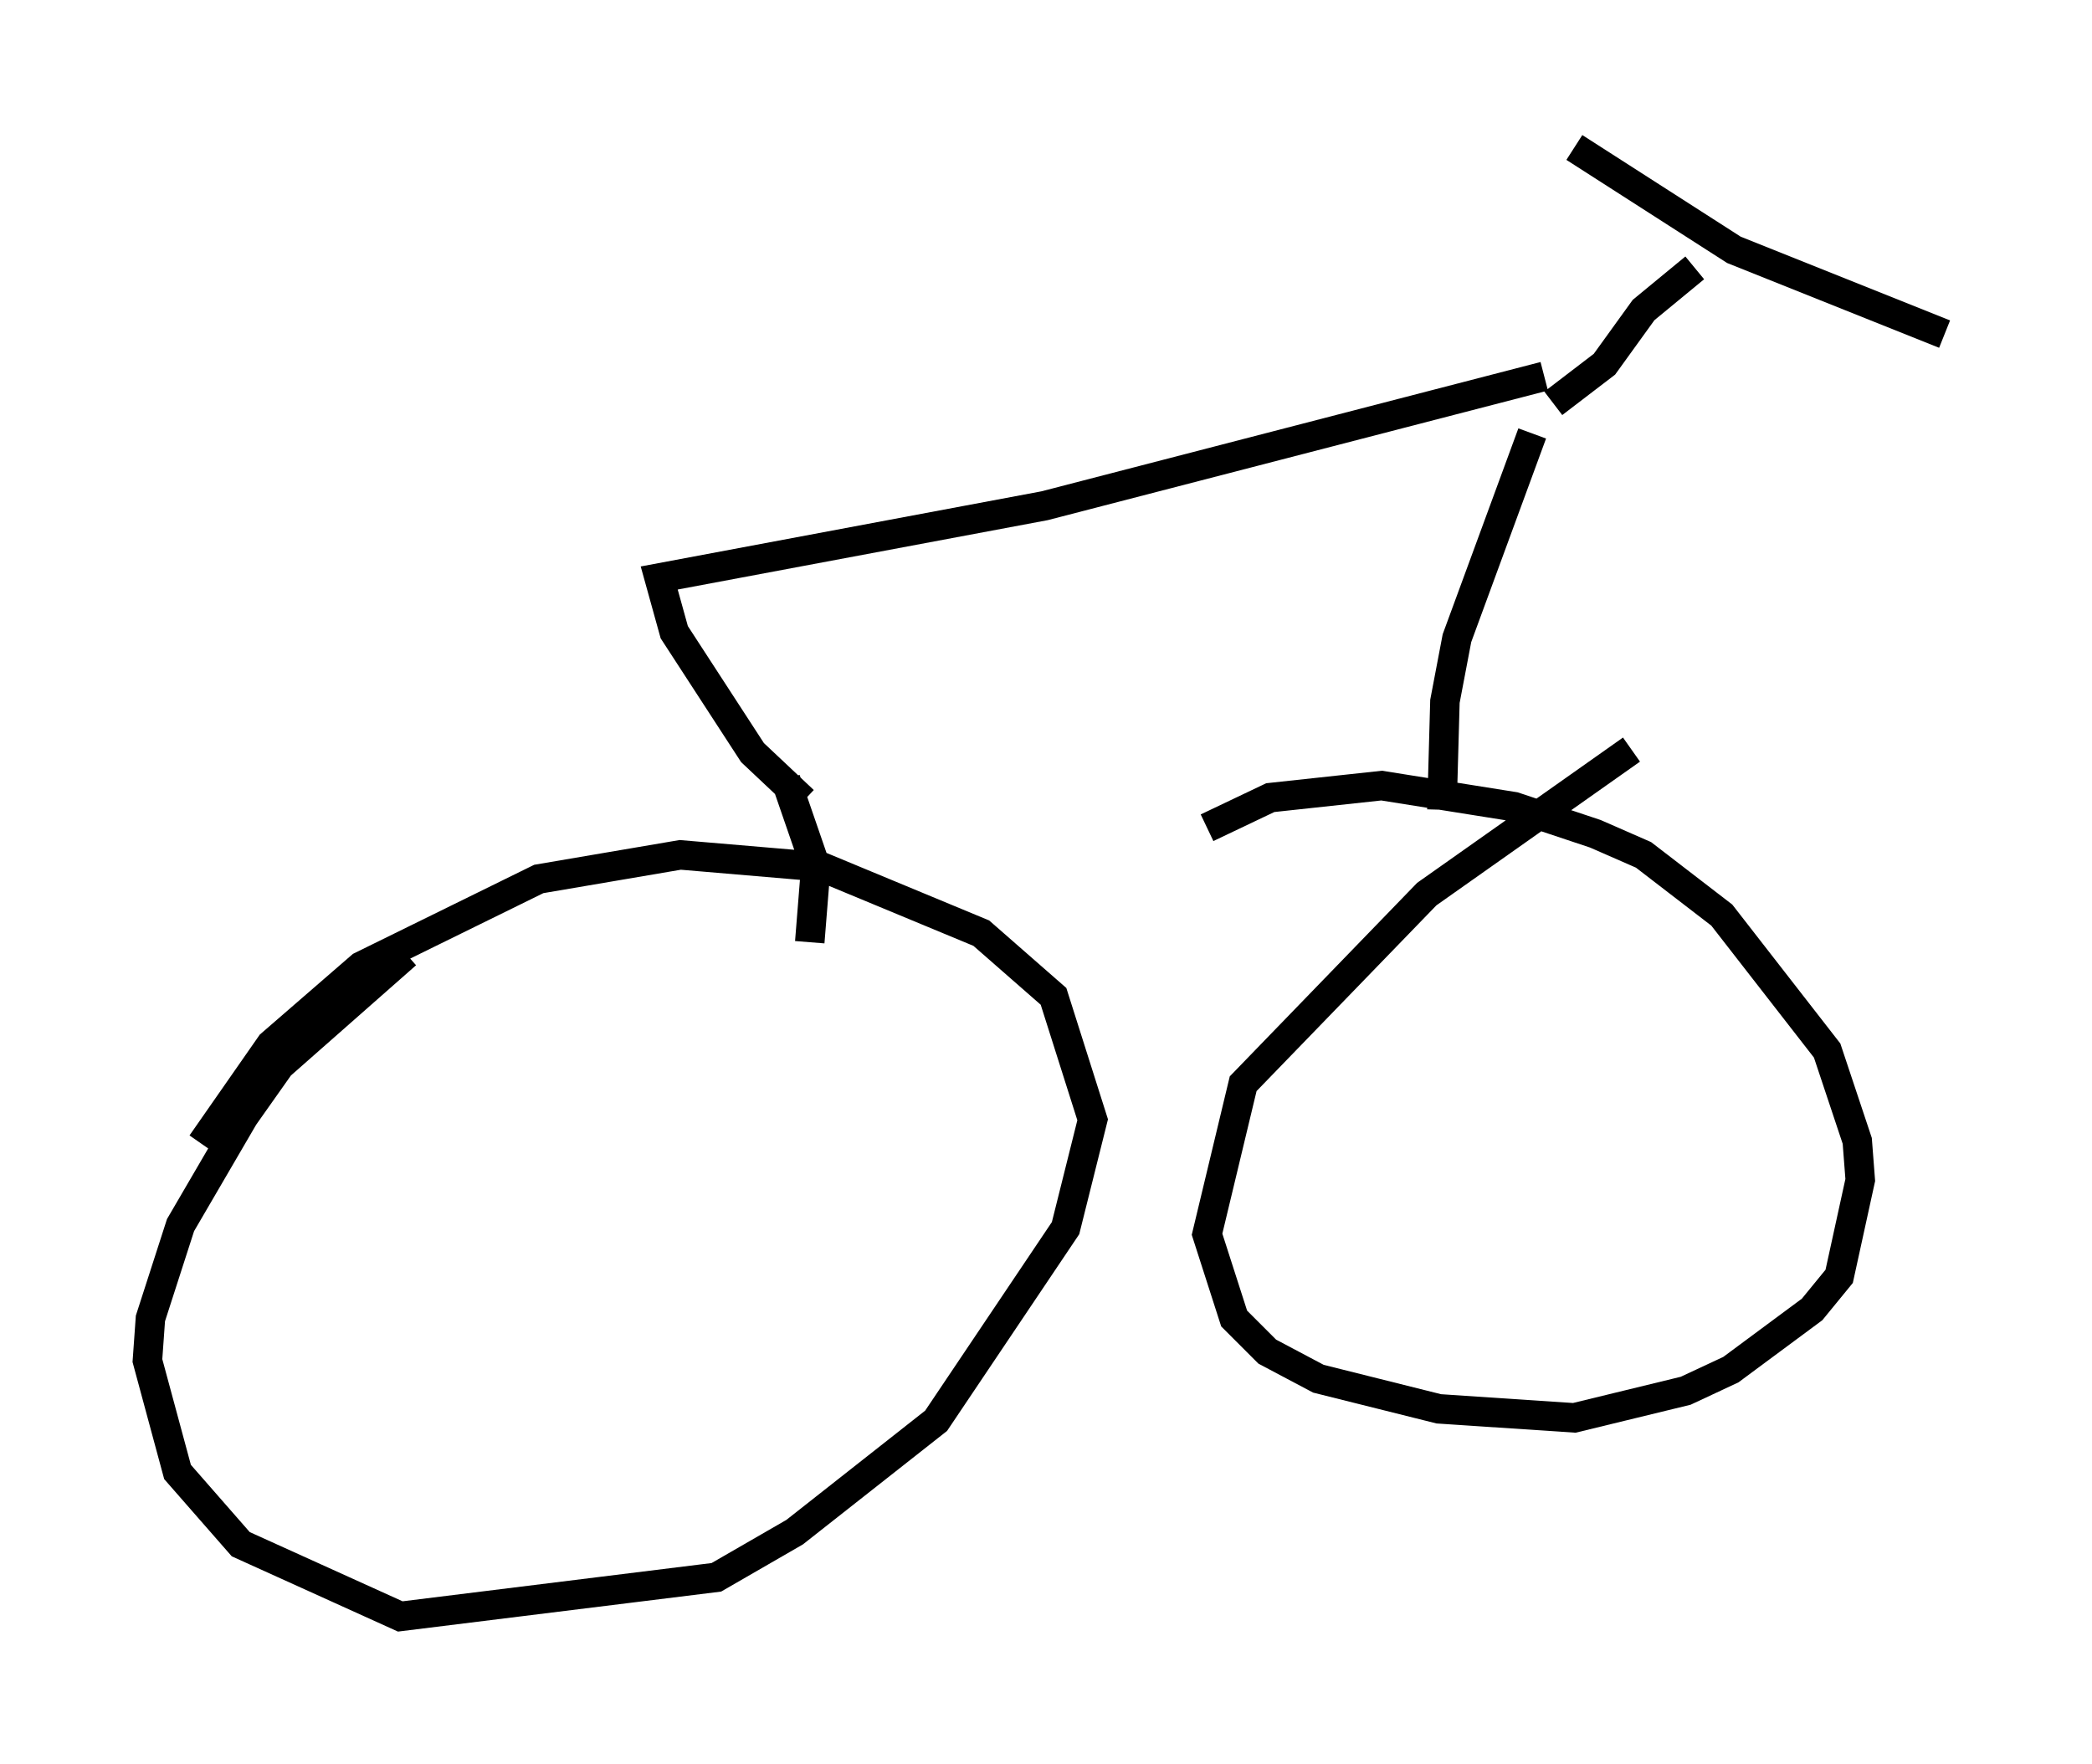 <?xml version="1.0" encoding="utf-8" ?>
<svg baseProfile="full" height="59.817" version="1.1" width="70.944" xmlns="http://www.w3.org/2000/svg" xmlns:ev="http://www.w3.org/2001/xml-events" xmlns:xlink="http://www.w3.org/1999/xlink"><defs /><rect fill="white" height="59.817" width="70.944" x="0" y="0" /><path d="M6.327, 40.934 m0.51, -2.144 l2.348, -3.369 3.063, -2.654 l6.023, -2.96 4.798, -0.817 l4.798, 0.408 5.41, 2.246 l2.45, 2.144 1.327, 4.185 l-0.919, 3.675 -4.39, 6.533 l-4.798, 3.777 -2.654, 1.531 l-10.719, 1.327 -5.41, -2.45 l-2.144, -2.45 -1.021, -3.777 l0.102, -1.429 1.021, -3.165 l2.144, -3.675 1.225, -1.735 l4.288, -3.777 m27.154, -4.288 l2.144, -1.021 3.777, -0.408 l4.492, 0.715 2.756, 0.919 l1.633, 0.715 2.654, 2.042 l3.573, 4.594 1.021, 3.063 l0.102, 1.327 -0.715, 3.267 l-0.919, 1.123 -2.756, 2.042 l-1.531, 0.715 -3.777, 0.919 l-4.594, -0.306 -4.083, -1.021 l-1.735, -0.919 -1.123, -1.123 l-0.919, -2.858 1.225, -5.104 l6.227, -6.431 6.942, -4.9 m-28.073, 1.735 l-1.735, -1.633 -2.654, -4.083 l-0.51, -1.838 13.067, -2.45 l16.946, -4.39 m-25.725, 13.679 l1.021, 2.96 -0.204, 2.552 m21.438, -4.492 l0.102, -3.675 0.408, -2.144 l2.552, -6.942 m0.715, -1.021 l1.735, -1.327 1.327, -1.838 l1.735, -1.429 m8.473, 2.246 l-7.146, -2.858 -5.41, -3.471 " fill="none" stroke="black" stroke-width="1" /></svg>